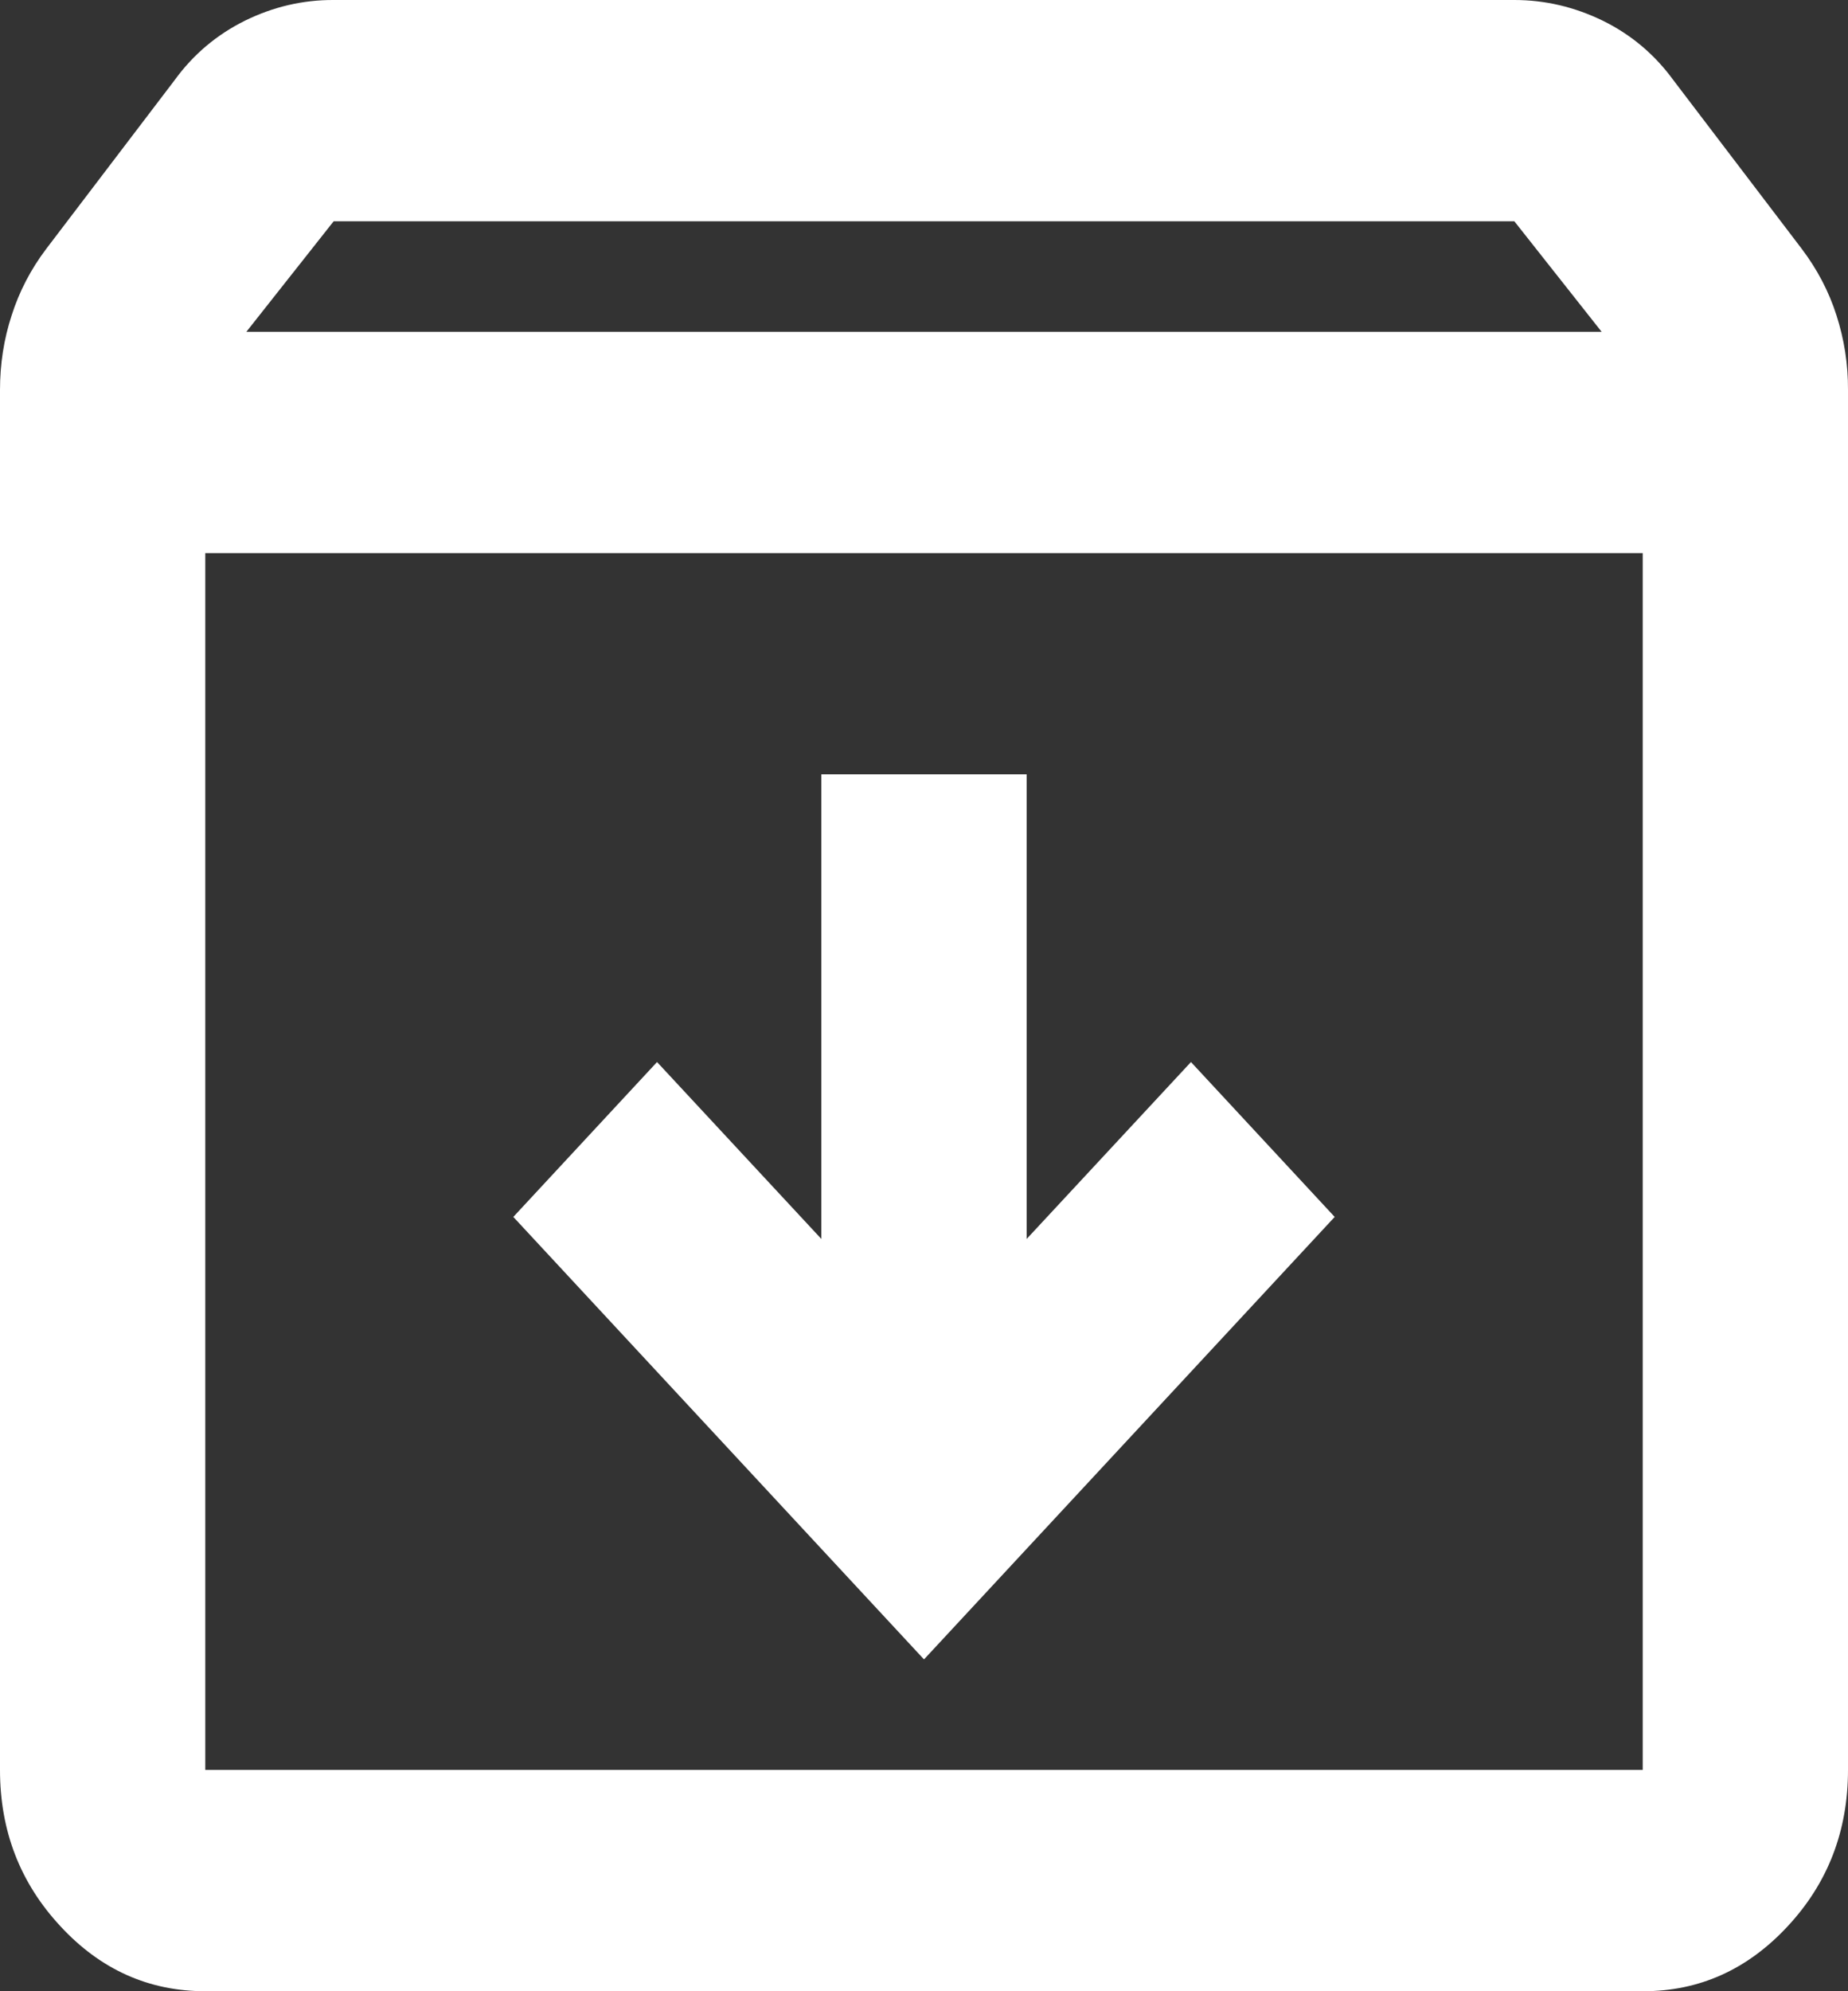 <svg width="13" height="14" viewBox="0 0 13 14" fill="none" xmlns="http://www.w3.org/2000/svg">
<rect x="0" y="0" width="13" height="14" fill="#333333" stroke="none"/>
<path d="M6.5 11.667L9.389 8.556L8.378 7.467L7.222 8.711V5.444H5.778V8.711L4.622 7.467L3.611 8.556L6.5 11.667ZM1.444 3.889V12.444H11.556V3.889H1.444ZM1.444 14C1.047 14 0.707 13.848 0.425 13.543C0.142 13.239 0 12.873 0 12.444V2.742C0 2.56 0.027 2.385 0.082 2.217C0.136 2.048 0.217 1.893 0.325 1.75L1.228 0.564C1.36 0.382 1.526 0.243 1.724 0.145C1.922 0.048 2.13 -0.001 2.347 4.11522e-06H10.653C10.869 4.11522e-06 11.077 0.049 11.276 0.146C11.475 0.244 11.64 0.383 11.772 0.564L12.675 1.75C12.783 1.893 12.865 2.048 12.919 2.217C12.973 2.385 13.001 2.56 13 2.742V12.444C13 12.872 12.859 13.239 12.576 13.543C12.293 13.848 11.953 14.001 11.556 14H1.444ZM1.733 2.333H11.267L10.653 1.556H2.347L1.733 2.333Z" fill="white"/>
</svg>
